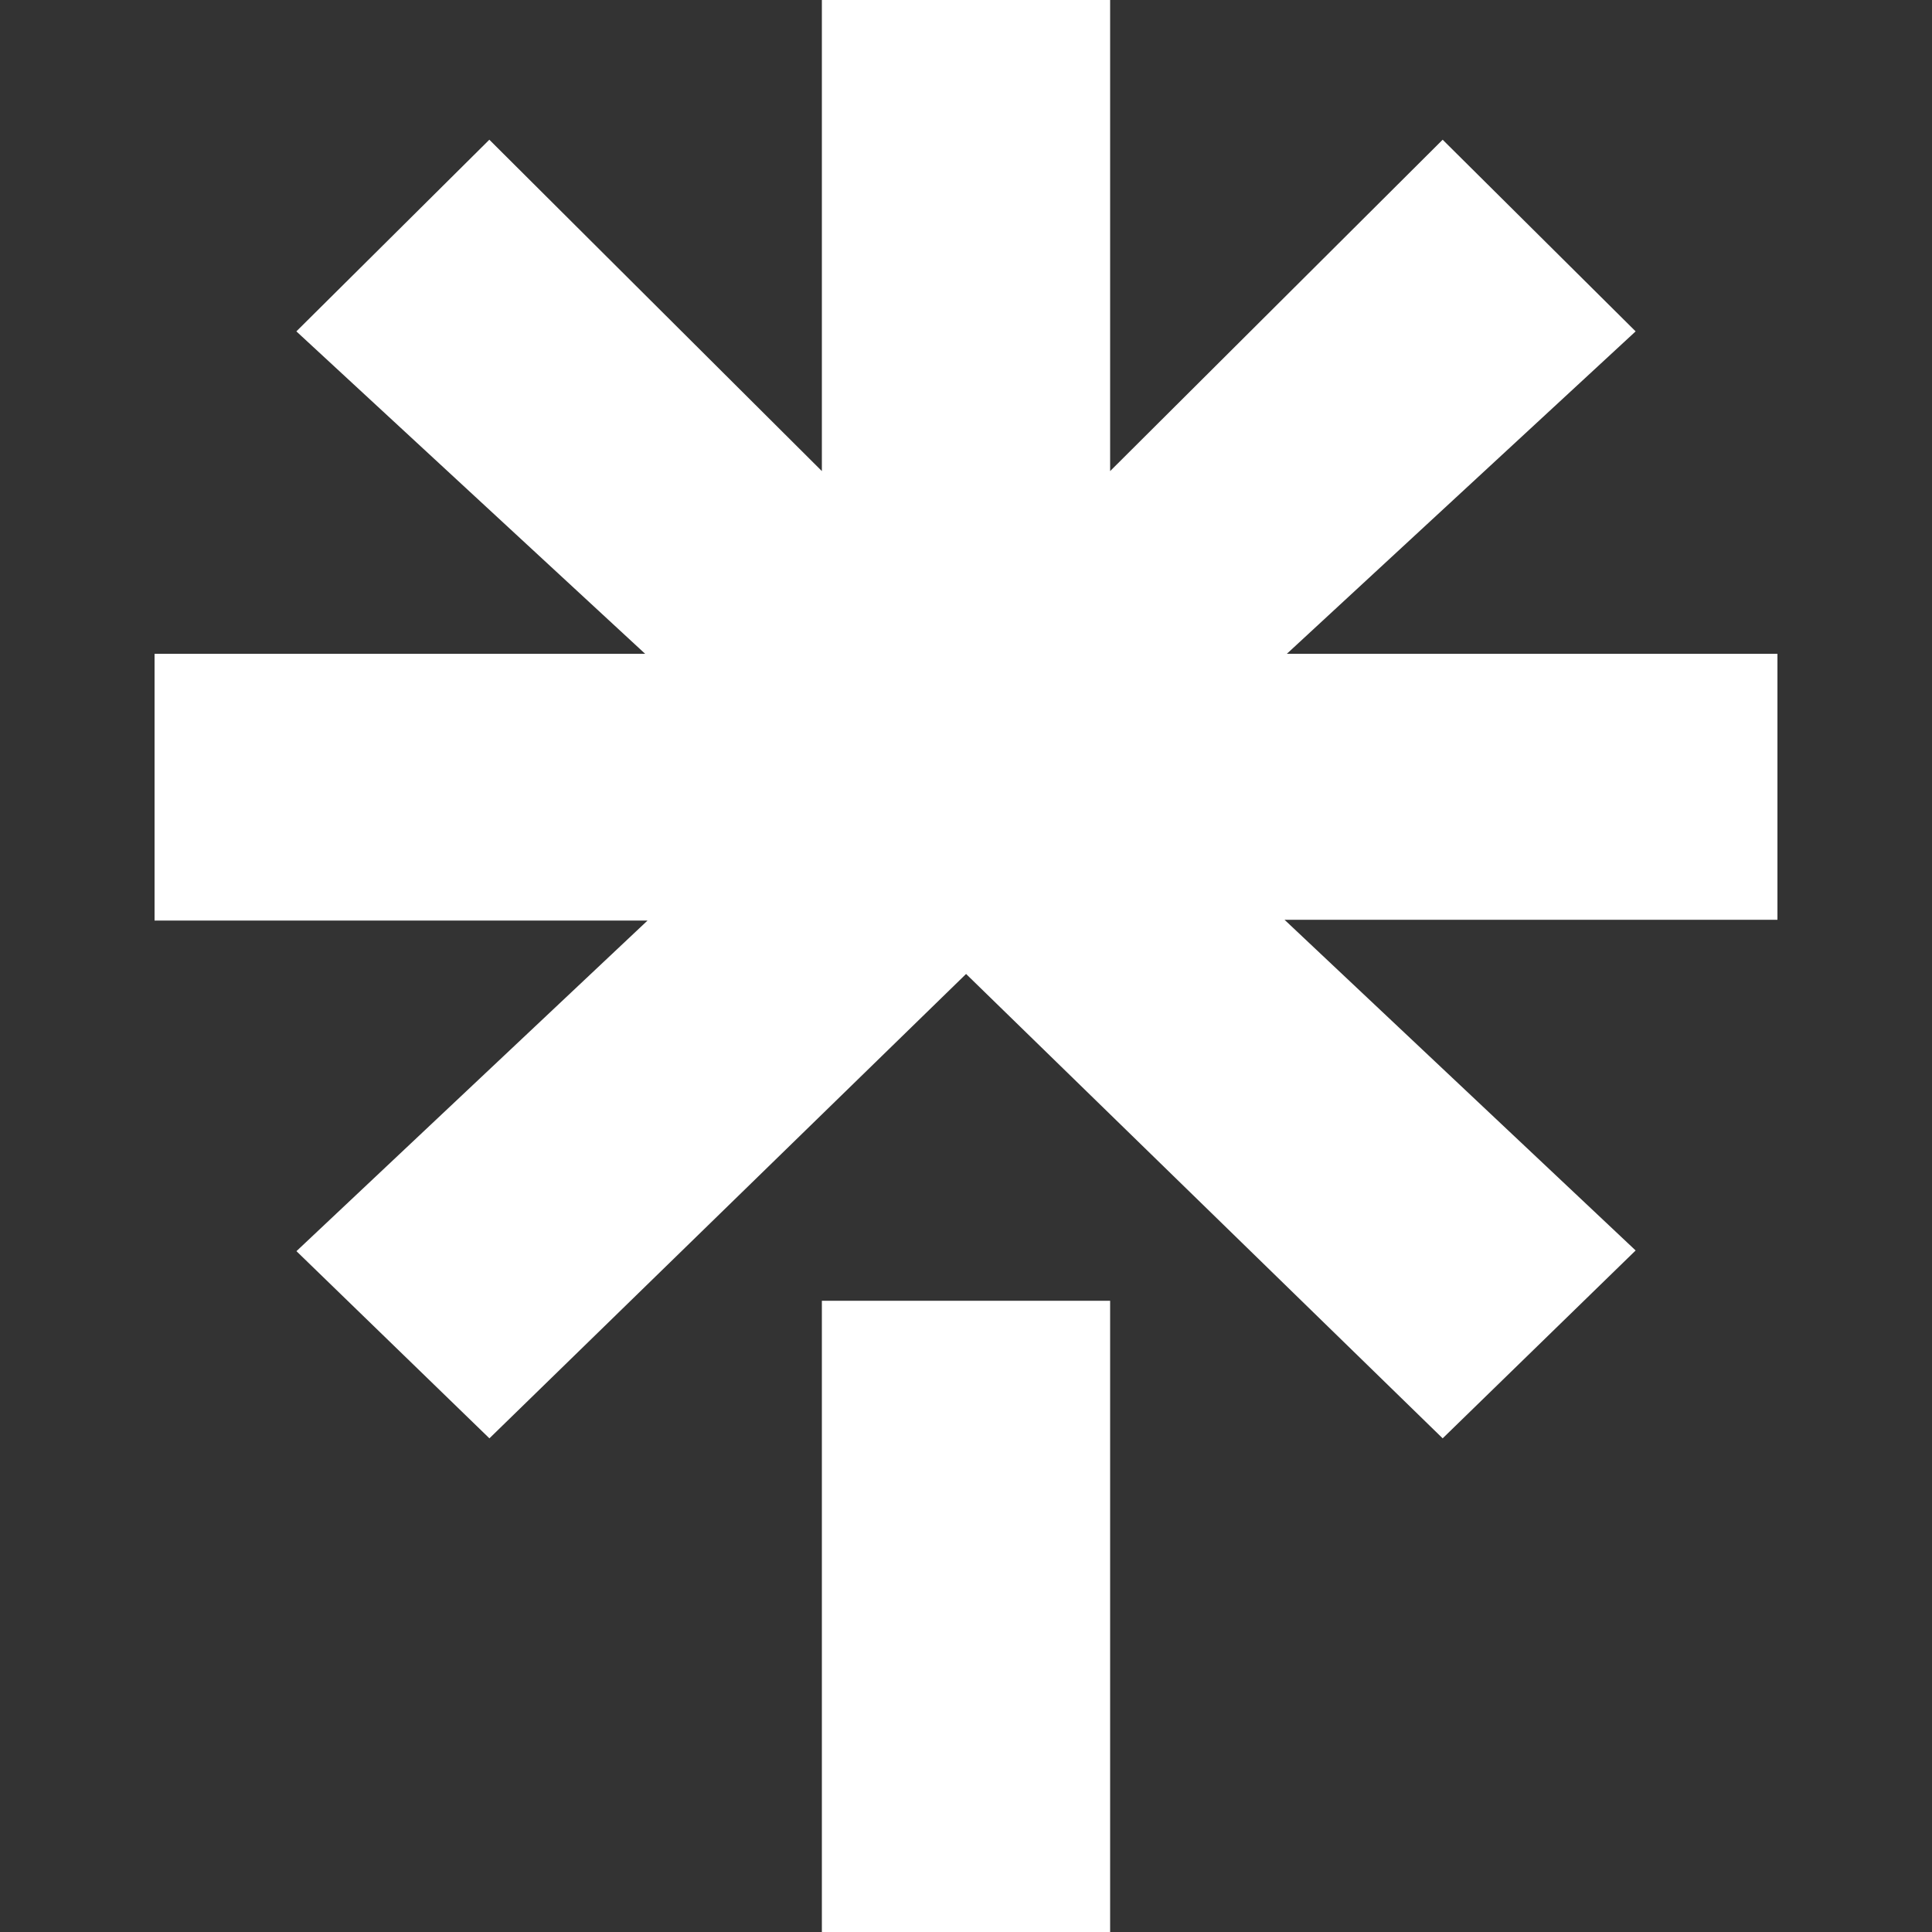 <svg width="25" height="25" viewBox="0 0 25 25" fill="none" xmlns="http://www.w3.org/2000/svg">
<rect x="0" y="0" width="25" height="25" fill="#333333" stroke="none"/>
<path d="M14.365 6.096L18.668 1.808L21.165 4.288L16.652 8.46H23V11.902H16.622L21.165 16.181L18.668 18.612L12.501 12.603L6.333 18.612L3.836 16.19L8.379 11.912H2V8.46H8.348L3.835 4.288L6.332 1.808L10.635 6.096V0H14.365V6.096ZM10.635 16.832H14.365V25H10.635V16.832Z" fill="white"/>
</svg>
